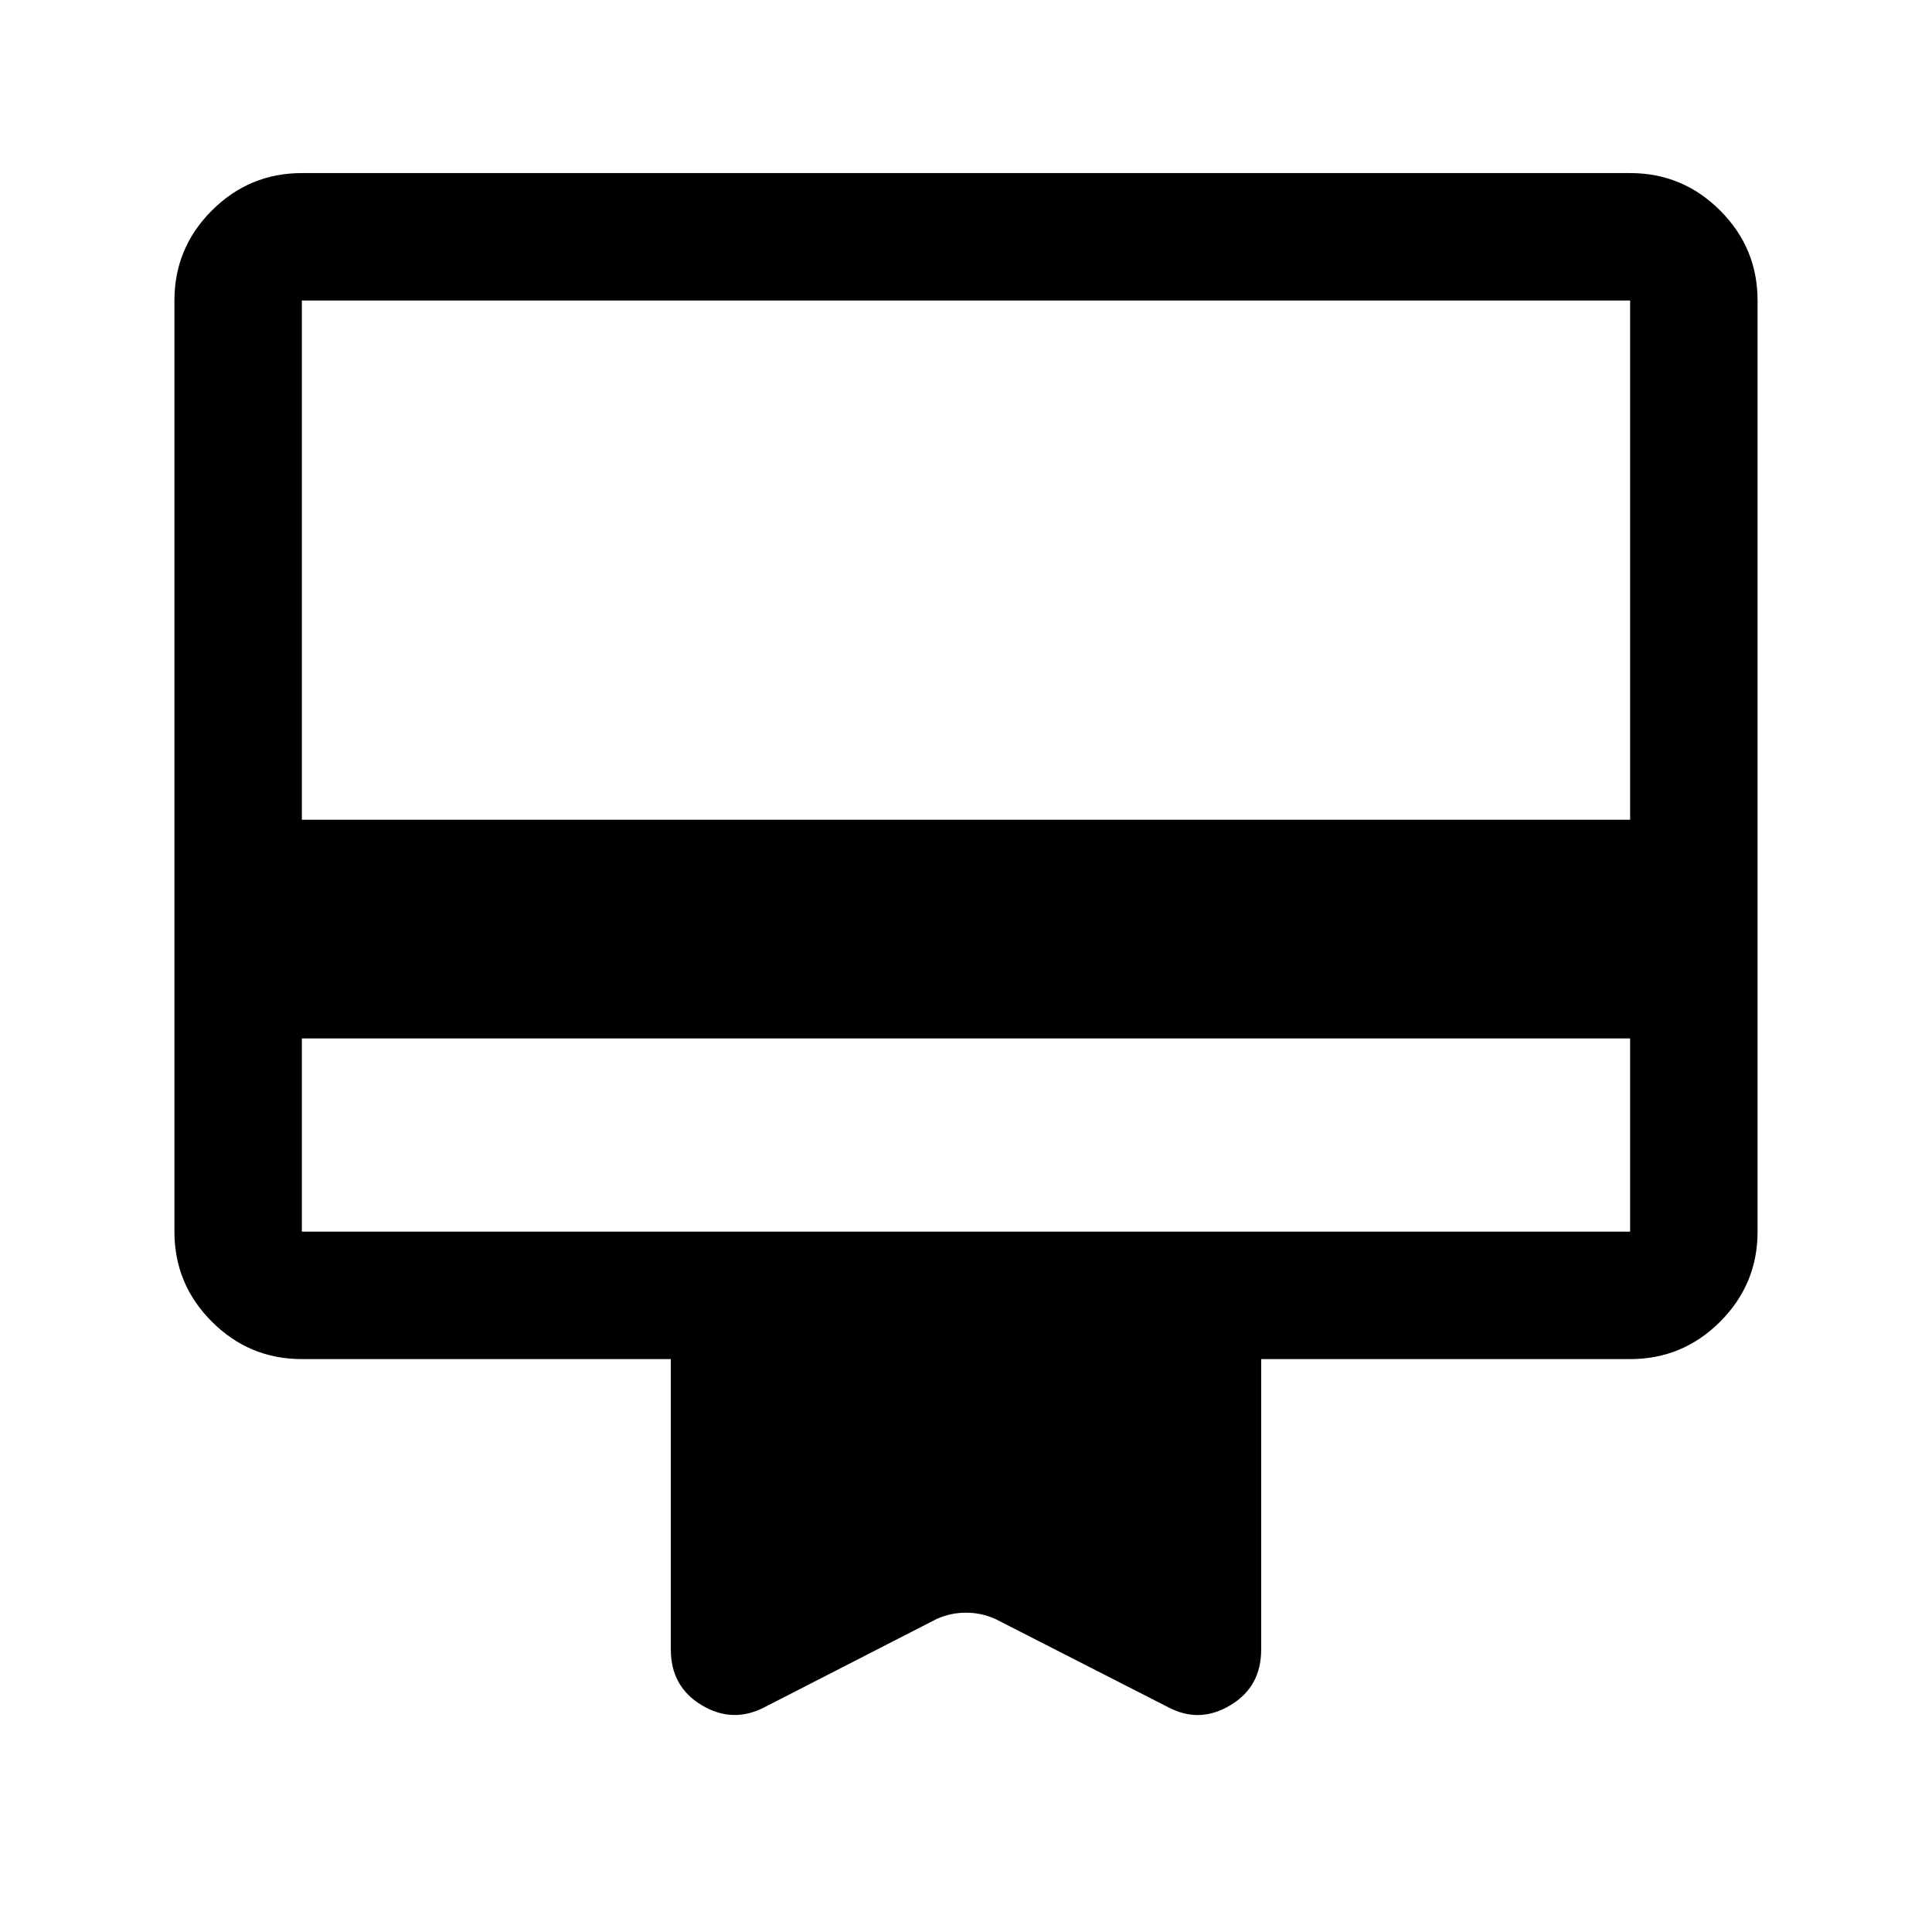 <svg xmlns="http://www.w3.org/2000/svg" height="40" viewBox="0 -960 960 960" width="40"><path d="M150-444v96h660v-96H150Zm0-430h660q26.13 0 44.73 18.6 18.6 18.61 18.6 44.73V-348q0 26.13-18.6 44.73-18.6 18.6-44.73 18.6H626.67v144.34q0 18.51-15.33 27.67t-30.84.99l-85.83-43.83q-7-3.17-14.67-3.17t-14.67 3.17l-85.5 43.83q-15.83 8.17-31.16-1.04-15.34-9.21-15.34-27.62v-144.34H150q-26.13 0-44.73-18.6-18.6-18.6-18.6-44.73v-462.67q0-26.12 18.6-44.73Q123.87-874 150-874Zm0 321.33h660v-258H150v258ZM150-348v-462.67V-348Z"/></svg>